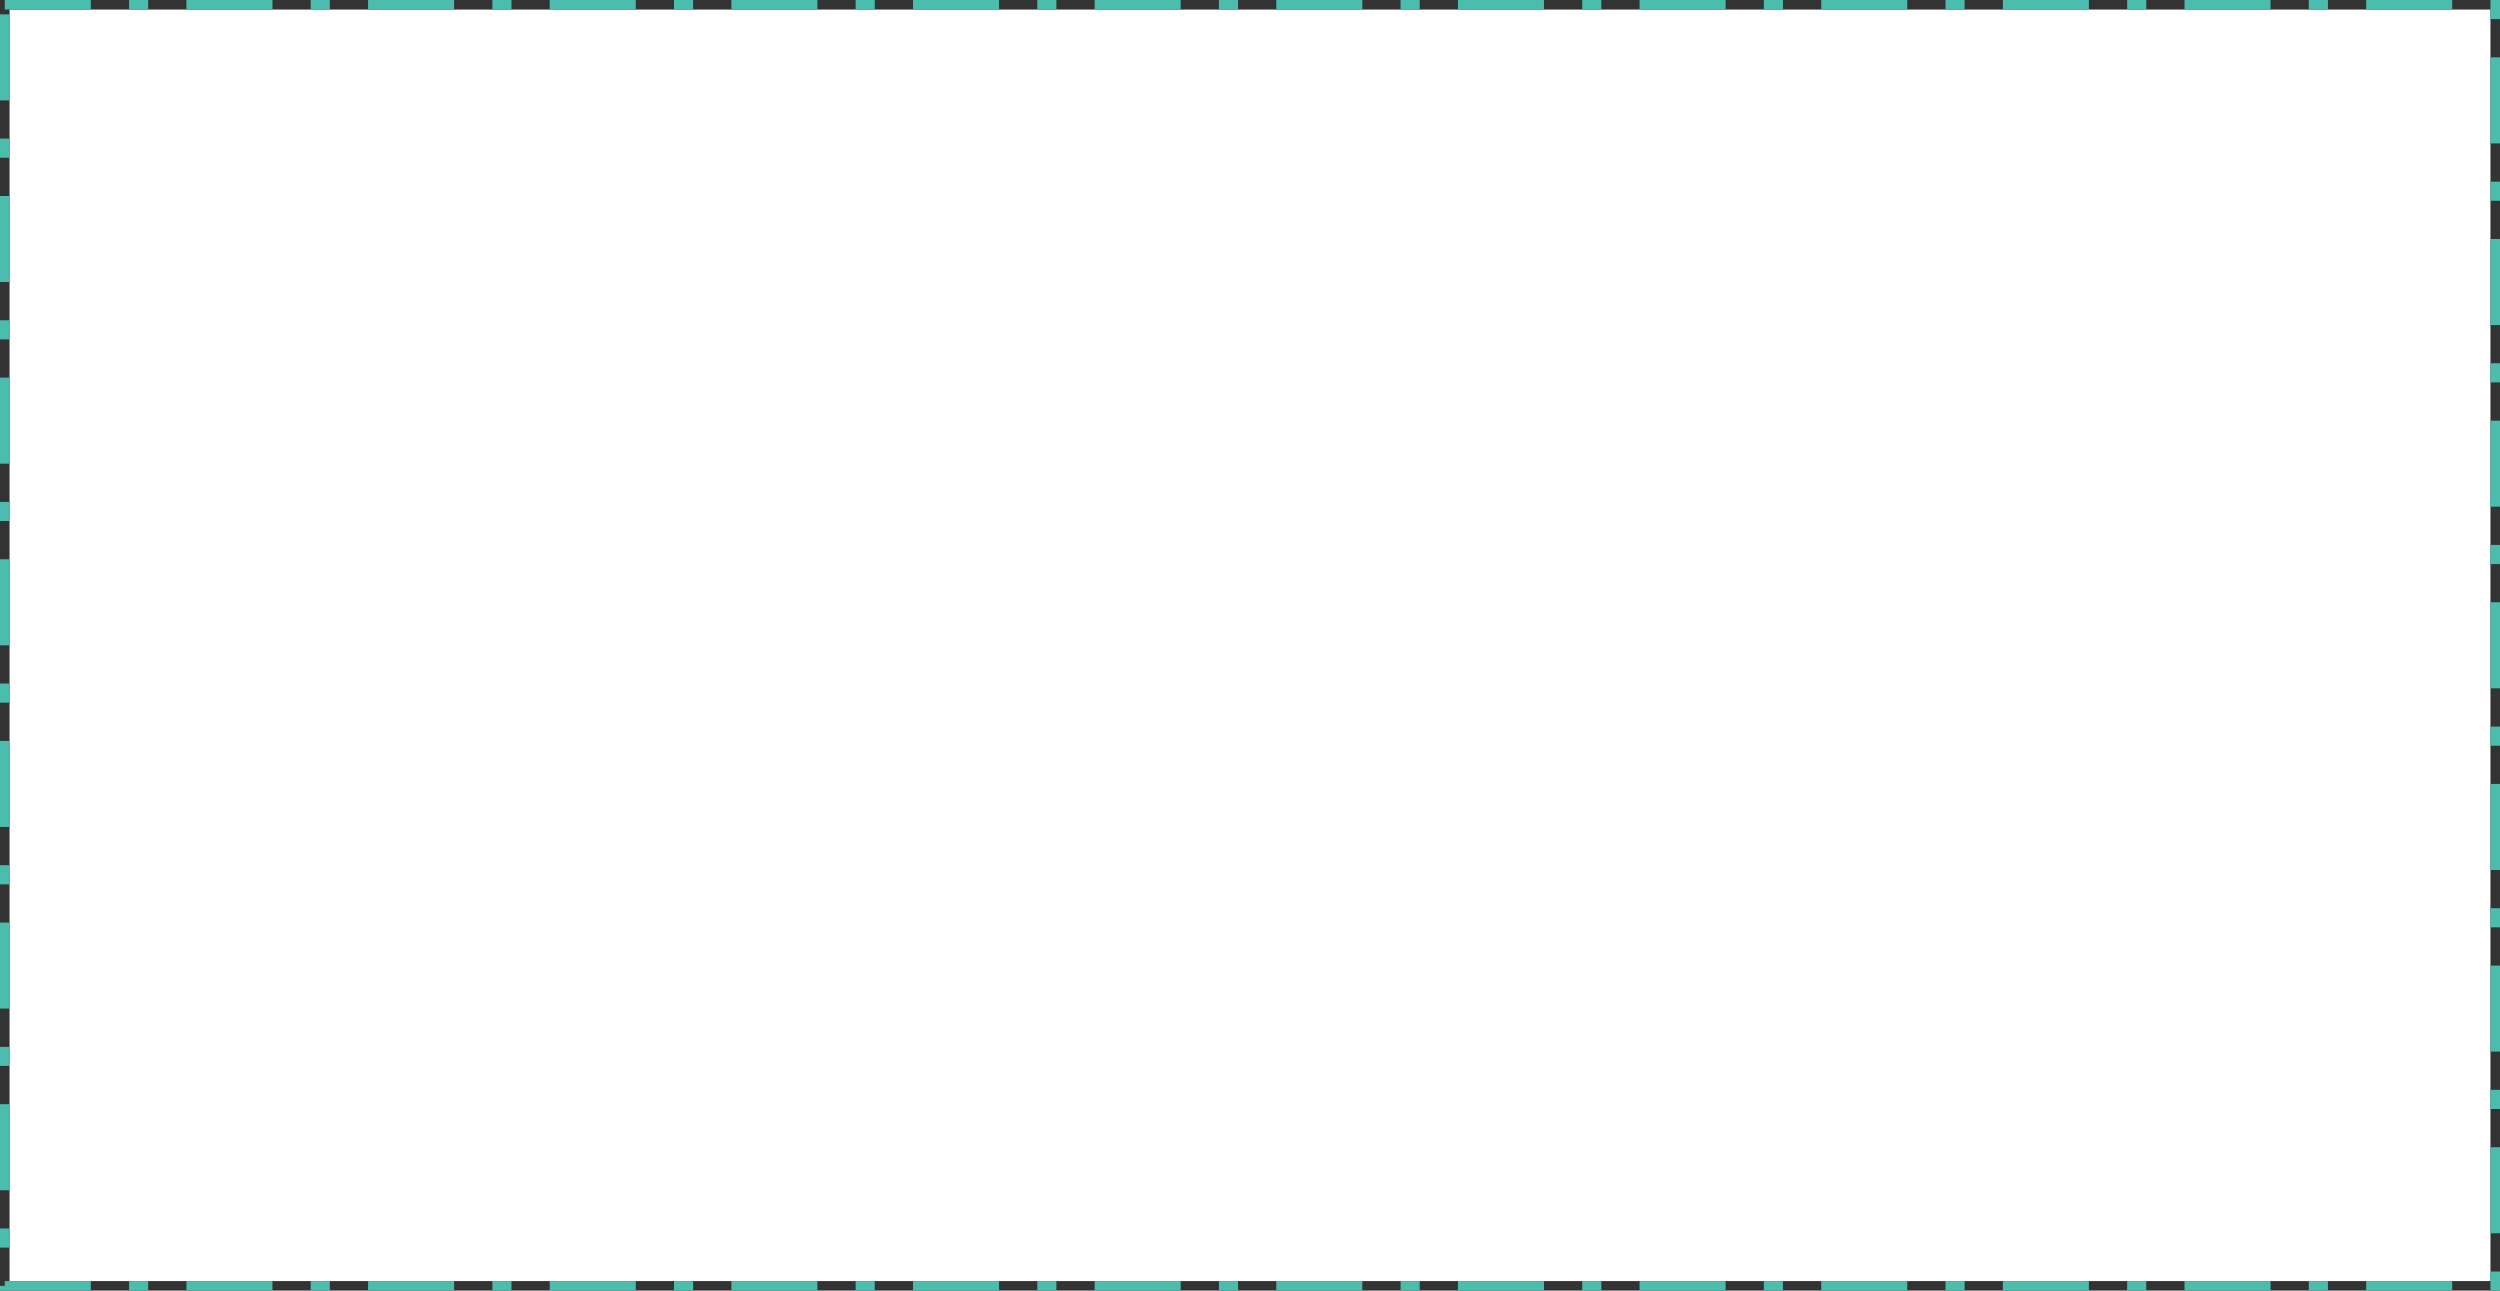 ﻿<?xml version="1.0" encoding="utf-8"?>
<svg version="1.1" xmlns:xlink="http://www.w3.org/1999/xlink" width="523px" height="270px" xmlns="http://www.w3.org/2000/svg">
  <rect width="100%" height="100%" fill="#333333" stroke="none"/>
  <g transform="matrix(1 0 0 1 -720 -121 )">
    <path d="M 722 123  L 1241 123  L 1241 389  L 722 389  L 722 123  Z " fill-rule="nonzero" fill="#ffffff" stroke="none" />
    <path d="M 721 122  L 1242 122  L 1242 390  L 721 390  L 721 122  Z " stroke-width="2" stroke-dasharray="18,8,4,8" stroke="#4abdac" fill="none" />
  </g>
</svg>